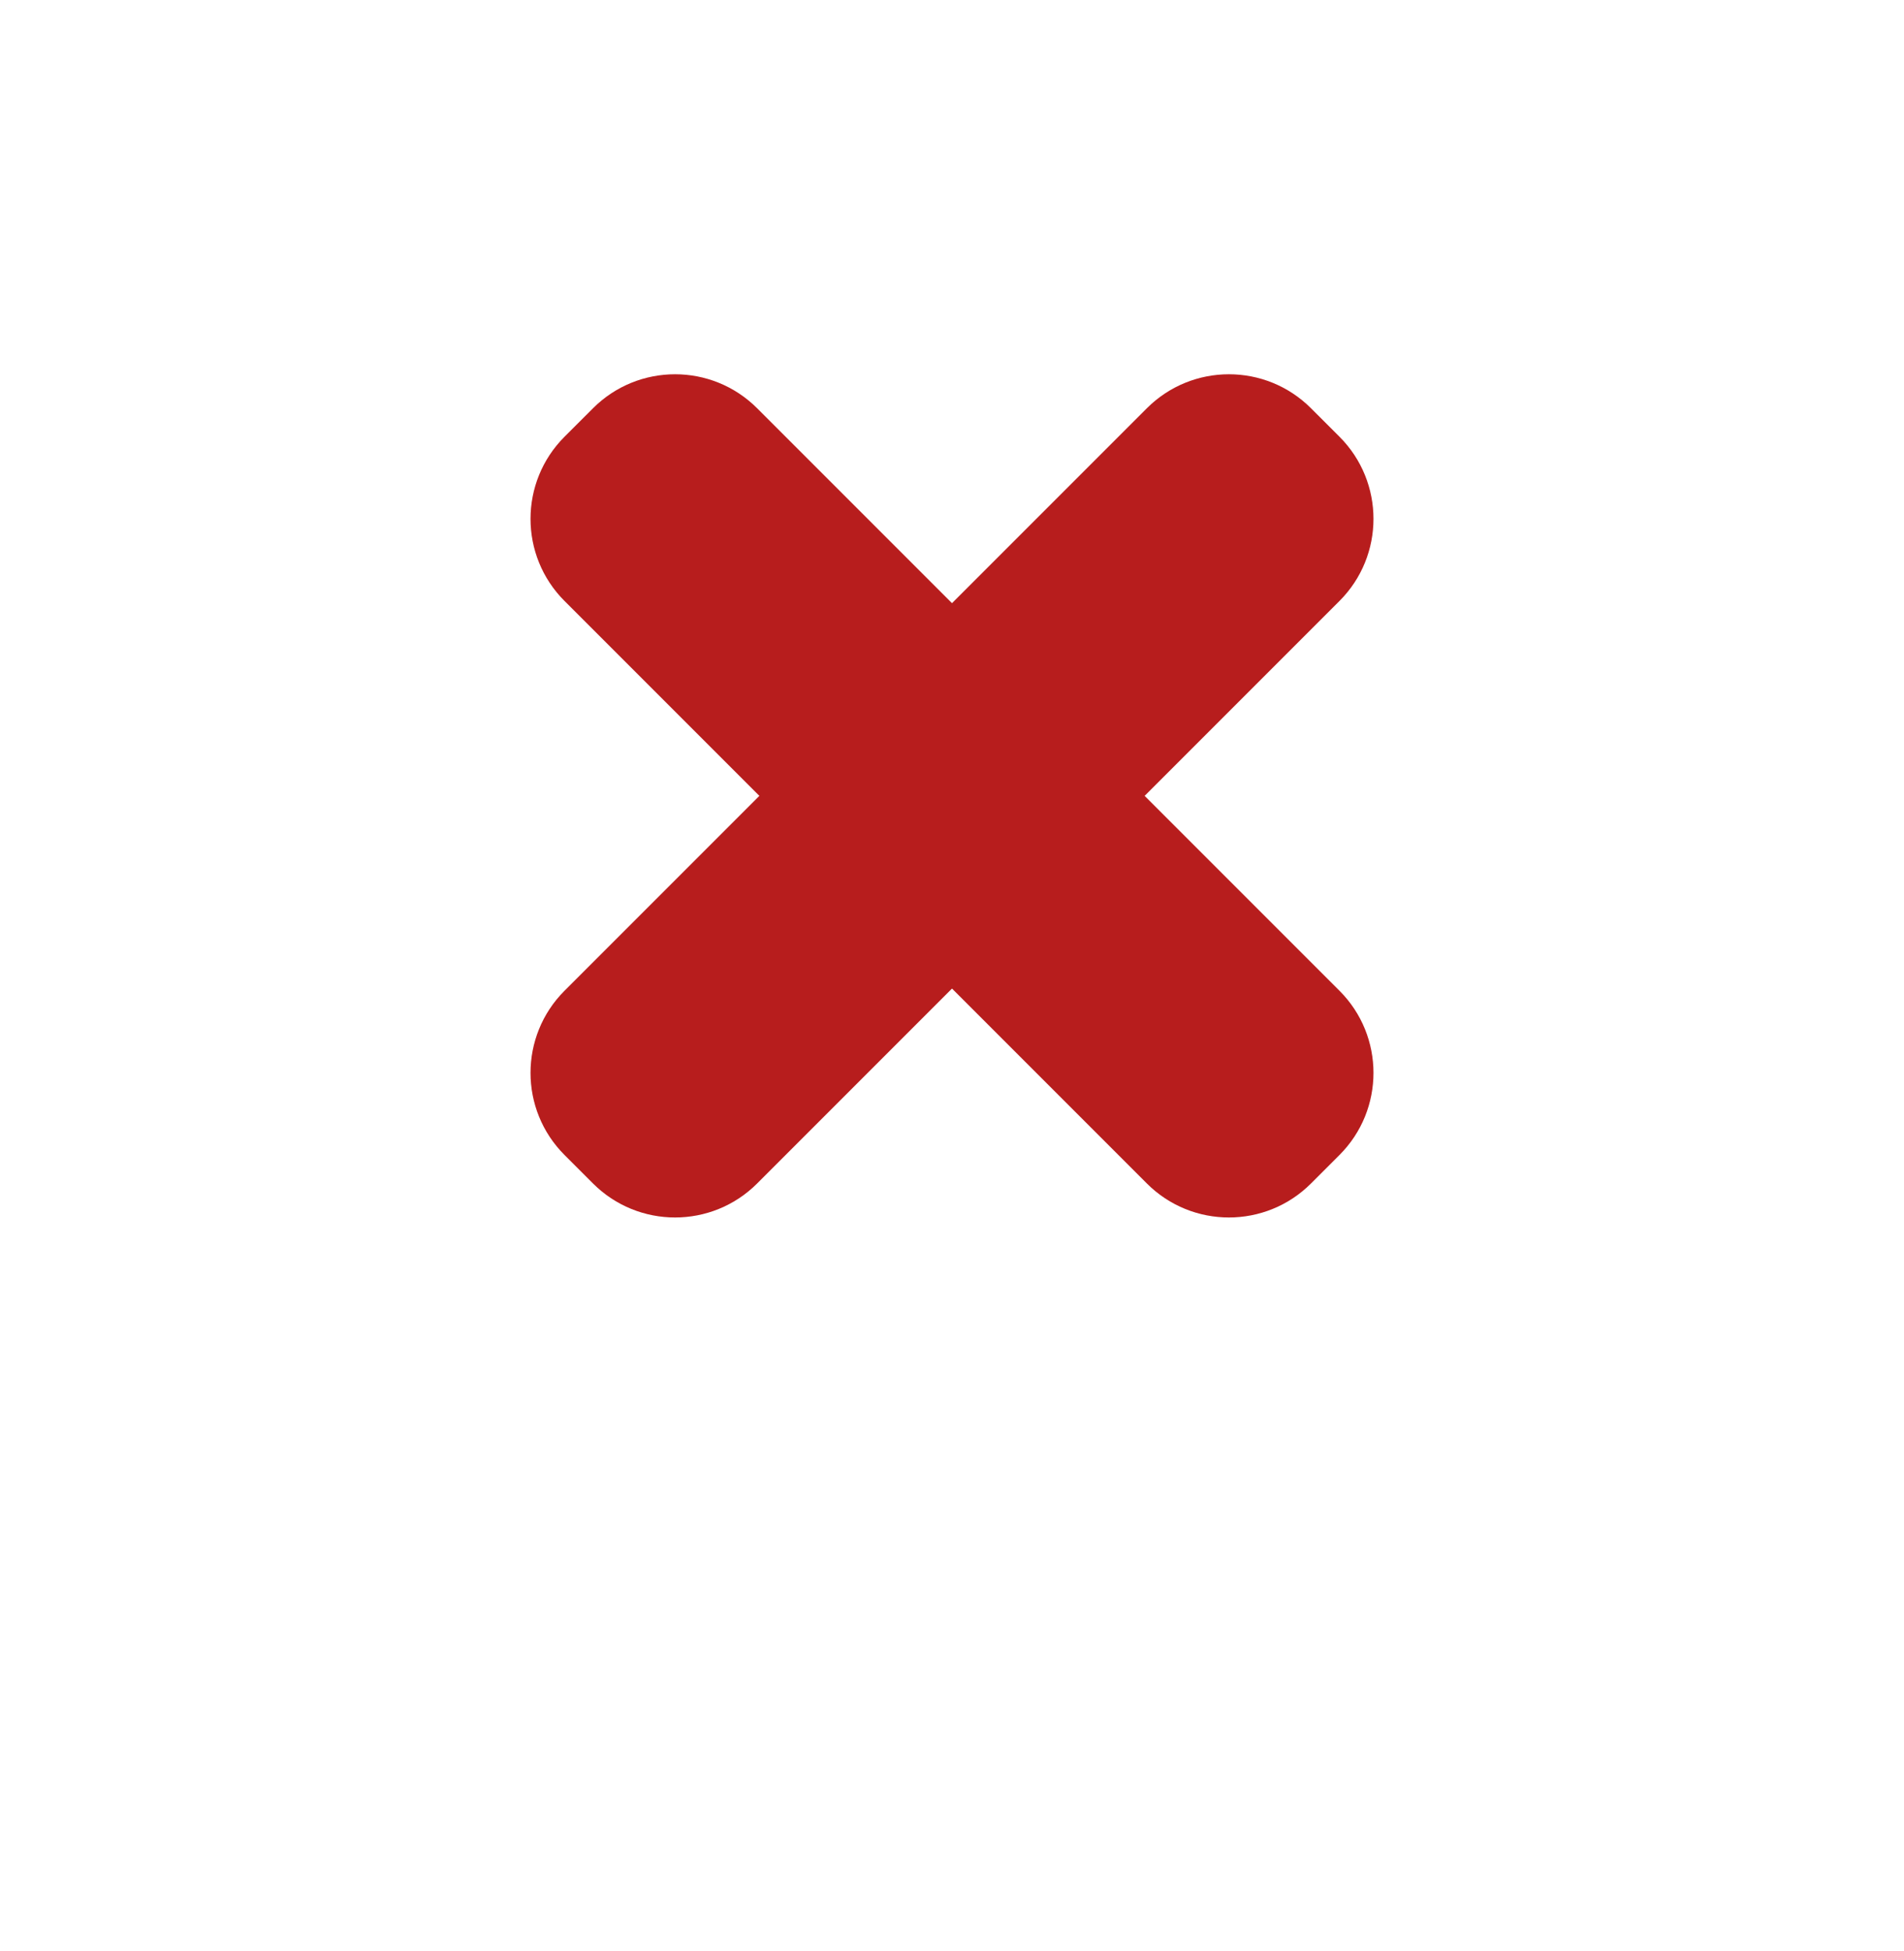 <svg width="82" height="84" viewBox="0 0 82 84" fill="none" xmlns="http://www.w3.org/2000/svg">
<g filter="url(#filter0_ddd)">
<circle cx="41" cy="35" r="33" fill="white"/>
</g>
<path d="M25.538 17.579C27.491 15.626 30.656 15.626 32.609 17.579L57.688 42.657C59.64 44.61 59.64 47.776 57.688 49.728L56.462 50.954C54.509 52.907 51.344 52.907 49.391 50.954L24.312 25.875C22.36 23.923 22.36 20.757 24.312 18.804L25.538 17.579Z" fill="#B71D1D"/>
<path d="M24.312 49.728C22.36 47.776 22.36 44.61 24.312 42.657L49.391 17.579C51.344 15.626 54.509 15.626 56.462 17.579L57.688 18.804C59.64 20.757 59.64 23.923 57.688 25.875L32.609 50.954C30.656 52.907 27.491 52.907 25.538 50.954L24.312 49.728Z" fill="#B71D1D"/>
<defs>
<filter id="filter0_ddd" x="0" y="0" width="82" height="84" filterUnits="userSpaceOnUse" color-interpolation-filters="sRGB">
<feFlood flood-opacity="0" result="BackgroundImageFix"/>
<feColorMatrix in="SourceAlpha" type="matrix" values="0 0 0 0 0 0 0 0 0 0 0 0 0 0 0 0 0 0 127 0"/>
<feOffset dy="1"/>
<feGaussianBlur stdDeviation="1"/>
<feColorMatrix type="matrix" values="0 0 0 0 0 0 0 0 0 0 0 0 0 0 0 0 0 0 0.5 0"/>
<feBlend mode="normal" in2="BackgroundImageFix" result="effect1_dropShadow"/>
<feColorMatrix in="SourceAlpha" type="matrix" values="0 0 0 0 0 0 0 0 0 0 0 0 0 0 0 0 0 0 127 0"/>
<feOffset dy="4"/>
<feGaussianBlur stdDeviation="3"/>
<feColorMatrix type="matrix" values="0 0 0 0 0 0 0 0 0 0 0 0 0 0 0 0 0 0 0.25 0"/>
<feBlend mode="normal" in2="effect1_dropShadow" result="effect2_dropShadow"/>
<feColorMatrix in="SourceAlpha" type="matrix" values="0 0 0 0 0 0 0 0 0 0 0 0 0 0 0 0 0 0 127 0"/>
<feOffset dy="8"/>
<feGaussianBlur stdDeviation="4"/>
<feColorMatrix type="matrix" values="0 0 0 0 0 0 0 0 0 0 0 0 0 0 0 0 0 0 0.1 0"/>
<feBlend mode="normal" in2="effect2_dropShadow" result="effect3_dropShadow"/>
<feBlend mode="normal" in="SourceGraphic" in2="effect3_dropShadow" result="shape"/>
</filter>
</defs>
</svg>

